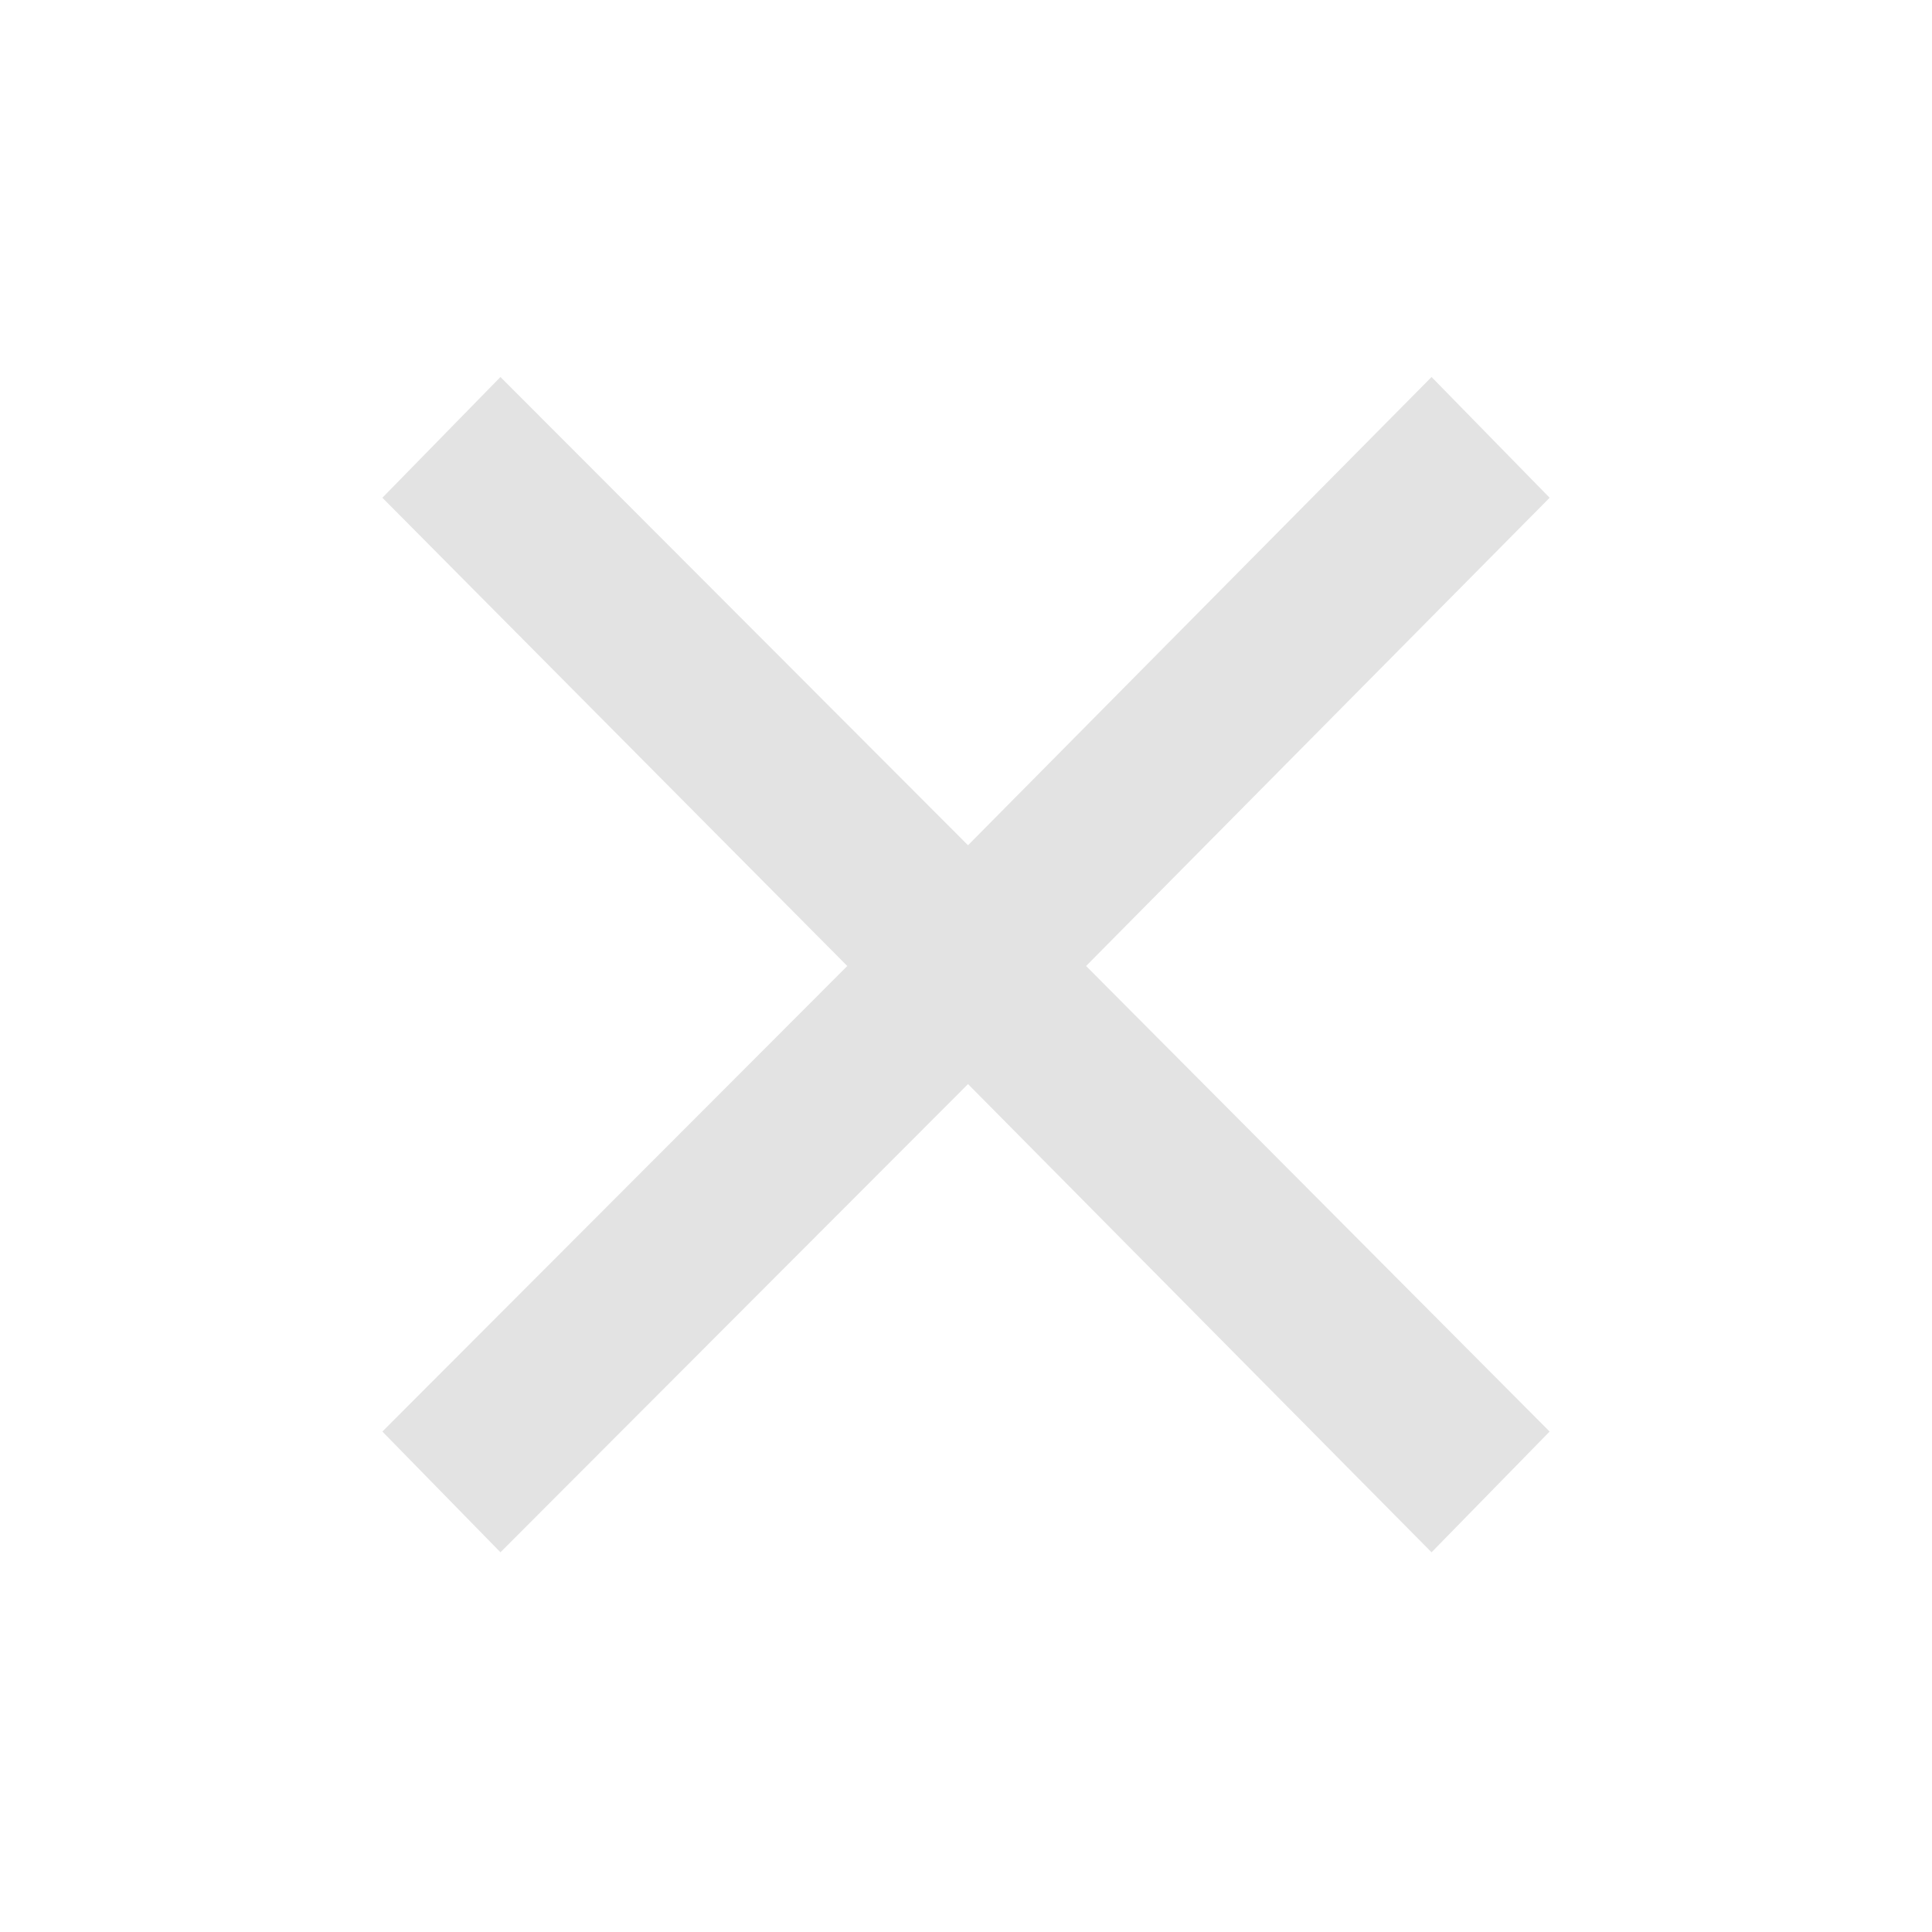 <svg xmlns="http://www.w3.org/2000/svg" height="24px" viewBox="0 -960 960 960" width="24px" fill="#e3e3e3"><path d="m248.67-188.67-58.67-60L421-480 190-712.67l58.67-60L481-540l230.33-232.67 58.67 60L539.67-480 770-248.67l-58.67 60L481-421.33 248.67-188.67Z"/></svg>